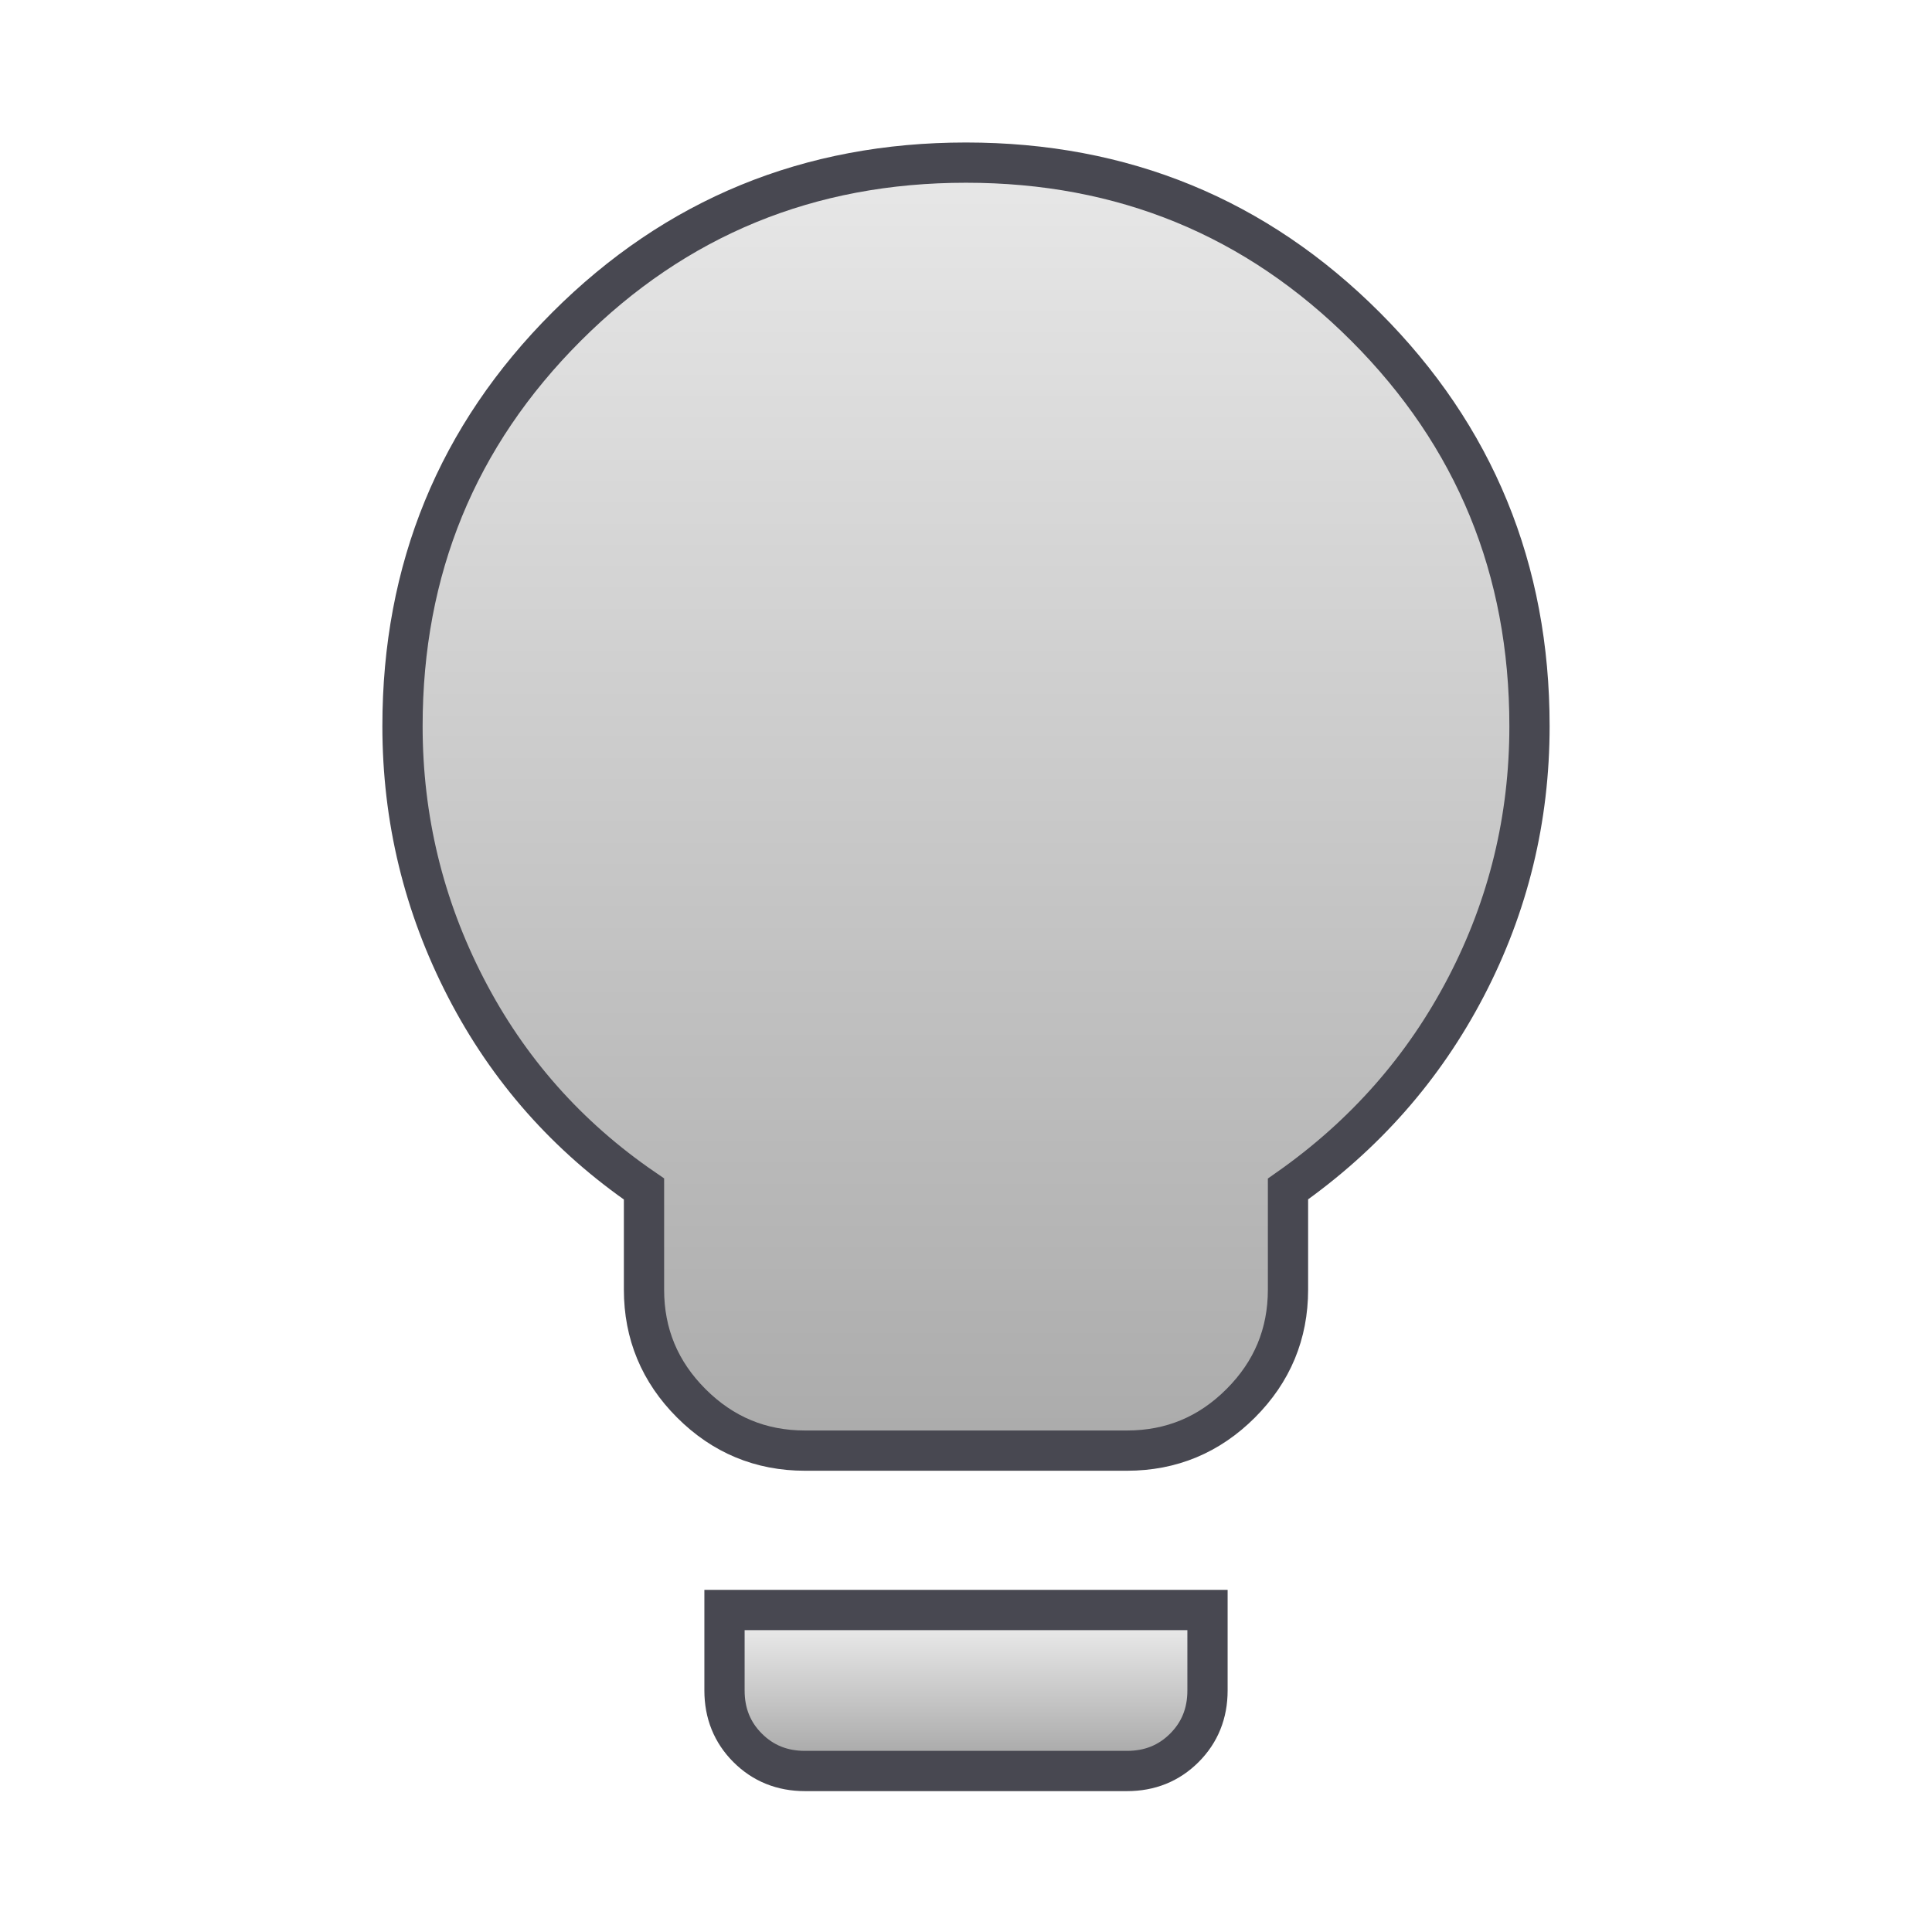 <?xml version="1.0" encoding="UTF-8" standalone="no"?>
<svg
   viewBox="0 -960 960 960"
   fill="#e3e3e3"
   version="1.1"
   id="svg1"
   sodipodi:docname="lightbulb_2_24dp_E3E3E3_FILL1_wght400_GRAD0_opsz24.svg"
   inkscape:version="1.4.2 (ebf0e940d0, 2025-05-08)"
   xmlns:inkscape="http://www.inkscape.org/namespaces/inkscape"
   xmlns:sodipodi="http://sodipodi.sourceforge.net/DTD/sodipodi-0.dtd"
   xmlns:xlink="http://www.w3.org/1999/xlink"
   xmlns="http://www.w3.org/2000/svg"
   xmlns:svg="http://www.w3.org/2000/svg">
  <defs
     id="defs1">
    <linearGradient
       id="linearGradient10"
       inkscape:collect="always">
      <stop
         style="stop-color:#acacac;stop-opacity:1;"
         offset="0"
         id="stop9" />
      <stop
         style="stop-color:#e6e6e6;stop-opacity:1;"
         offset="1"
         id="stop10" />
    </linearGradient>
    <linearGradient
       inkscape:collect="always"
       xlink:href="#linearGradient10"
       id="linearGradient4"
       x1="477.043"
       y1="-90.01"
       x2="477.043"
       y2="-148.247"
       gradientUnits="userSpaceOnUse" />
    <linearGradient
       inkscape:collect="always"
       xlink:href="#linearGradient10"
       id="linearGradient6"
       x1="474.595"
       y1="-250.166"
       x2="474.595"
       y2="-863.796"
       gradientUnits="userSpaceOnUse" />
  </defs>
  <sodipodi:namedview
     id="namedview1"
     pagecolor="#ffffff"
     bordercolor="#ffffff"
     borderopacity="1"
     inkscape:showpageshadow="0"
     inkscape:pageopacity="0"
     inkscape:pagecheckerboard="false"
     inkscape:deskcolor="#353535"
     inkscape:zoom="54.948089"
     inkscape:cx="19.236338"
     inkscape:cy="11.146884"
     inkscape:window-width="3840"
     inkscape:window-height="2088"
     inkscape:window-x="0"
     inkscape:window-y="0"
     inkscape:window-maximized="1"
     inkscape:current-layer="svg1" />
  <path
     d="m 400,-80 c -11.333,0 -20.833,-3.833 -28.5,-11.5 -7.667,-7.667 -11.5,-17.167 -11.5,-28.5 v -40 h 240 v 40 c 0,11.333 -3.833,20.833 -11.5,28.5 -7.667,7.667 -17.167,11.5 -28.5,11.5 z"
     id="path1"
     style="display:inline;fill:url(#linearGradient4);fill-opacity:1;stroke:#484851;stroke-width:20;stroke-dasharray:none;stroke-opacity:1"
     inkscape:label="stem"
     sodipodi:nodetypes="sssccssss" />
  <path
     d="m 400,-239.196 c -22,0 -40.833,-7.833 -56.5,-23.5 -15.667,-15.667 -23.5,-34.5 -23.5,-56.5 v -50 c -38,-26 -67.5,-59.333 -88.5,-100 -21,-40.667 -31.5,-84 -31.5,-130 0,-78 27.167,-144.167 81.5,-198.5 54.333,-54.333 120.5,-81.5 198.5,-81.5 78,0 144.167,27.167 198.5,81.5 54.333,54.333 81.5,120.5 81.5,198.5 0,46 -10.5,89.167 -31.5,129.5 -21,40.333 -50.5,73.833 -88.5,100.5 v 50 c 0,22 -7.833,40.833 -23.5,56.5 -15.667,15.667 -34.5,23.5 -56.5,23.5 z"
     id="path2"
     style="display:inline;fill:url(#linearGradient6);fill-opacity:1;stroke:#484851;stroke-width:20;stroke-dasharray:none;stroke-opacity:1"
     inkscape:label="bulb"
     sodipodi:nodetypes="ssscssssssscssss" />
</svg>
